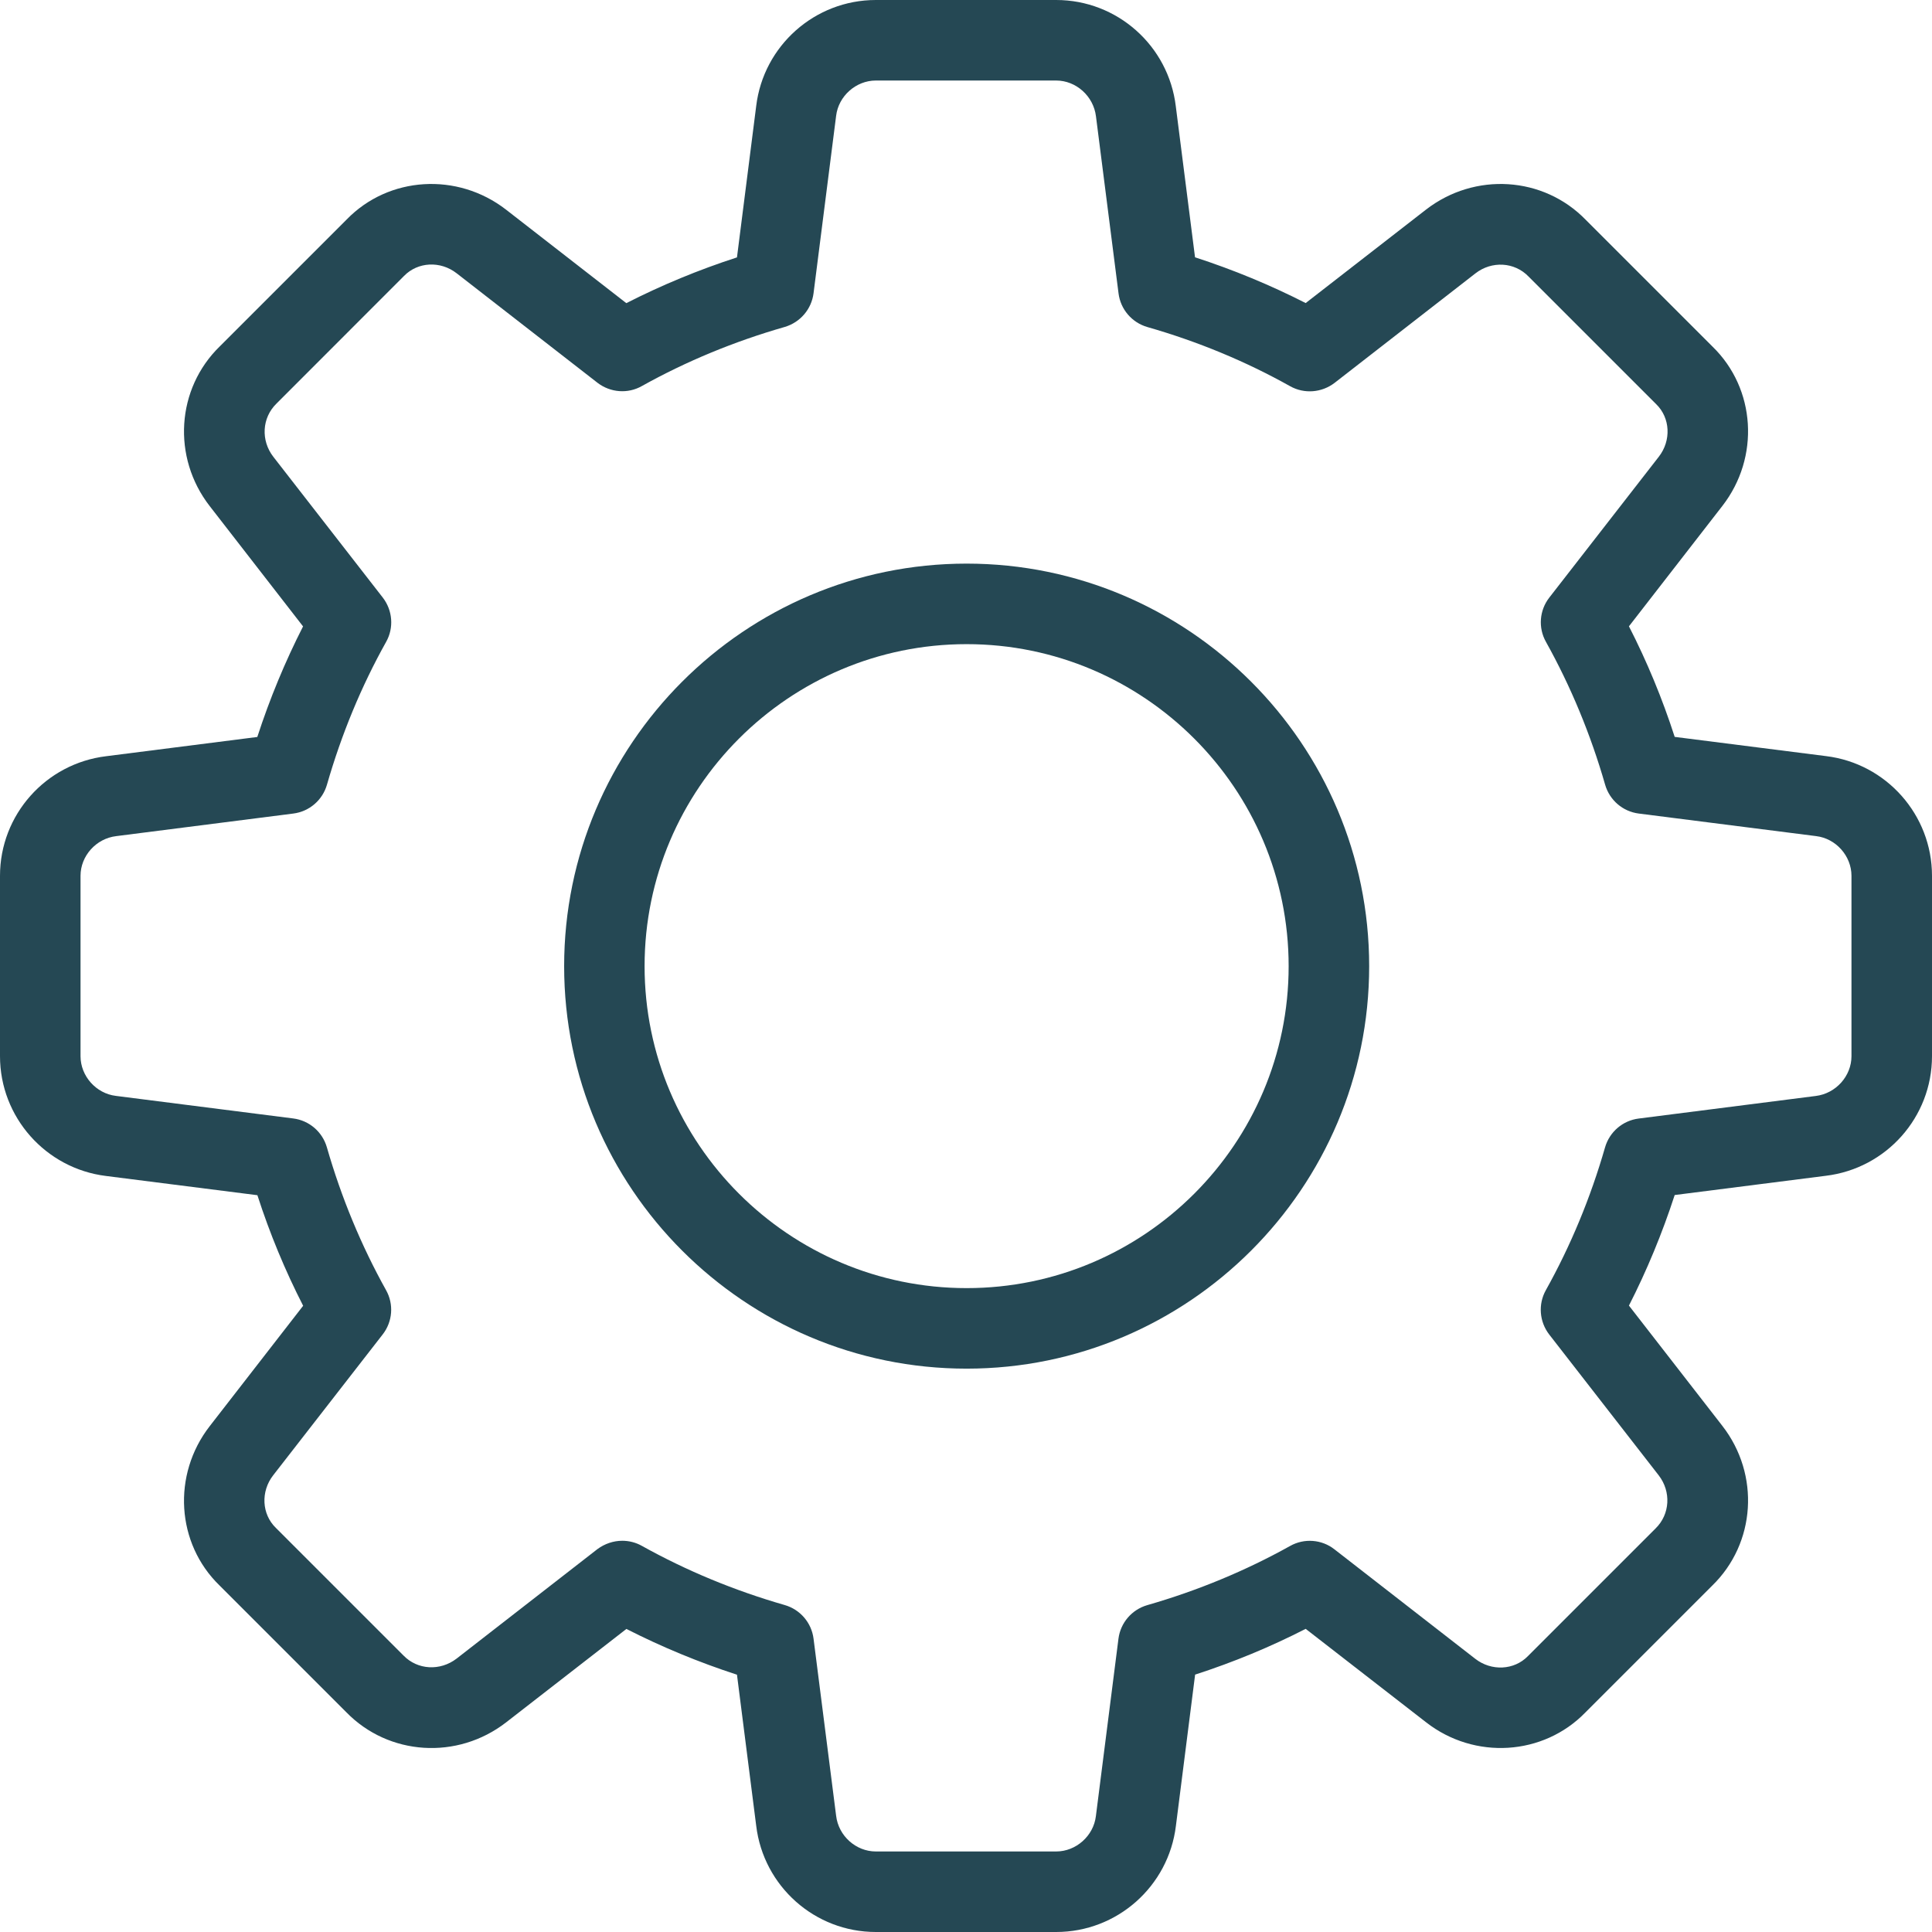 <svg width="22" height="22" viewBox="0 0 22 22" fill="none" xmlns="http://www.w3.org/2000/svg">
<path d="M12.027 22H9.973C9.279 22 8.694 21.48 8.611 20.79L8.392 19.07C7.955 18.928 7.533 18.753 7.133 18.549L5.763 19.613C5.208 20.043 4.426 19.993 3.943 19.497L2.5 18.054C2.007 17.576 1.958 16.794 2.388 16.24L3.452 14.869C3.247 14.469 3.072 14.047 2.931 13.61L1.207 13.391C0.52 13.306 0 12.721 0 12.027V9.973C0 9.279 0.52 8.694 1.21 8.611L2.93 8.392C3.072 7.955 3.247 7.533 3.451 7.133L2.388 5.763C1.957 5.208 2.007 4.425 2.504 3.943L3.948 2.499C4.426 2.007 5.208 1.958 5.762 2.387L7.132 3.452C7.532 3.248 7.954 3.073 8.392 2.931L8.611 1.207C8.694 0.52 9.279 0 9.973 0H12.027C12.721 0 13.306 0.52 13.389 1.21L13.608 2.93C14.046 3.072 14.468 3.247 14.868 3.451L16.238 2.387C16.794 1.957 17.575 2.007 18.057 2.503L19.501 3.947C19.993 4.425 20.043 5.207 19.613 5.761L18.549 7.132C18.754 7.532 18.929 7.954 19.07 8.391L20.794 8.61C21.48 8.694 22 9.279 22 9.973V12.027C22 12.721 21.48 13.306 20.79 13.389L19.07 13.608C18.928 14.045 18.753 14.467 18.549 14.867L19.613 16.237C20.044 16.792 19.993 17.574 19.497 18.056L18.053 19.5C17.575 19.992 16.792 20.043 16.239 19.612L14.868 18.548C14.468 18.753 14.046 18.928 13.609 19.069L13.39 20.793C13.306 21.48 12.721 22 12.027 22ZM7.086 17.545C7.162 17.545 7.24 17.564 7.309 17.603C7.815 17.885 8.362 18.112 8.936 18.277C9.112 18.328 9.241 18.478 9.264 18.66L9.521 20.676C9.548 20.906 9.747 21.083 9.973 21.083H12.027C12.253 21.083 12.452 20.906 12.479 20.681L12.736 18.661C12.759 18.479 12.888 18.329 13.064 18.278C13.638 18.113 14.185 17.886 14.691 17.604C14.851 17.514 15.051 17.529 15.195 17.642L16.799 18.889C16.983 19.032 17.242 19.02 17.399 18.858L18.852 17.405C19.018 17.243 19.031 16.985 18.888 16.8L17.641 15.196C17.529 15.051 17.513 14.852 17.603 14.691C17.885 14.186 18.112 13.639 18.277 13.065C18.328 12.889 18.478 12.76 18.66 12.737L20.676 12.48C20.906 12.452 21.083 12.253 21.083 12.027V9.973C21.083 9.747 20.906 9.548 20.681 9.521L18.661 9.264C18.479 9.241 18.329 9.112 18.278 8.936C18.113 8.362 17.886 7.815 17.604 7.309C17.514 7.149 17.529 6.95 17.642 6.805L18.889 5.201C19.033 5.016 19.02 4.758 18.859 4.602L17.406 3.149C17.245 2.982 16.986 2.969 16.801 3.113L15.197 4.36C15.051 4.472 14.852 4.488 14.691 4.398C14.188 4.116 13.641 3.889 13.065 3.724C12.889 3.673 12.76 3.523 12.737 3.341L12.48 1.325C12.452 1.094 12.253 0.917 12.027 0.917H9.973C9.747 0.917 9.548 1.094 9.521 1.319L9.264 3.339C9.241 3.521 9.112 3.671 8.936 3.723C8.36 3.888 7.813 4.115 7.309 4.396C7.149 4.487 6.95 4.471 6.804 4.359L5.2 3.112C5.015 2.968 4.758 2.981 4.601 3.142L3.148 4.596C2.982 4.758 2.969 5.016 3.112 5.201L4.359 6.805C4.471 6.95 4.487 7.149 4.397 7.309C4.114 7.815 3.888 8.362 3.723 8.936C3.672 9.112 3.522 9.241 3.34 9.264L1.324 9.521C1.094 9.548 0.917 9.747 0.917 9.973V12.027C0.917 12.253 1.094 12.452 1.319 12.479L3.339 12.736C3.521 12.759 3.671 12.888 3.722 13.064C3.887 13.638 4.114 14.185 4.396 14.691C4.486 14.851 4.471 15.05 4.358 15.195L3.111 16.799C2.967 16.984 2.98 17.242 3.141 17.398L4.594 18.851C4.755 19.017 5.012 19.03 5.199 18.887L6.803 17.64C6.887 17.578 6.986 17.545 7.086 17.545Z" fill="#254854"/>
<path d="M11.007 15.585C8.48 15.585 6.424 13.529 6.424 11.002C6.424 8.475 8.48 6.418 11.007 6.418C13.534 6.418 15.591 8.475 15.591 11.002C15.591 13.529 13.534 15.585 11.007 15.585ZM11.007 7.335C8.985 7.335 7.34 8.98 7.34 11.002C7.34 13.024 8.985 14.668 11.007 14.668C13.029 14.668 14.674 13.024 14.674 11.002C14.674 8.98 13.029 7.335 11.007 7.335Z" fill="#254854"/>
</svg>
